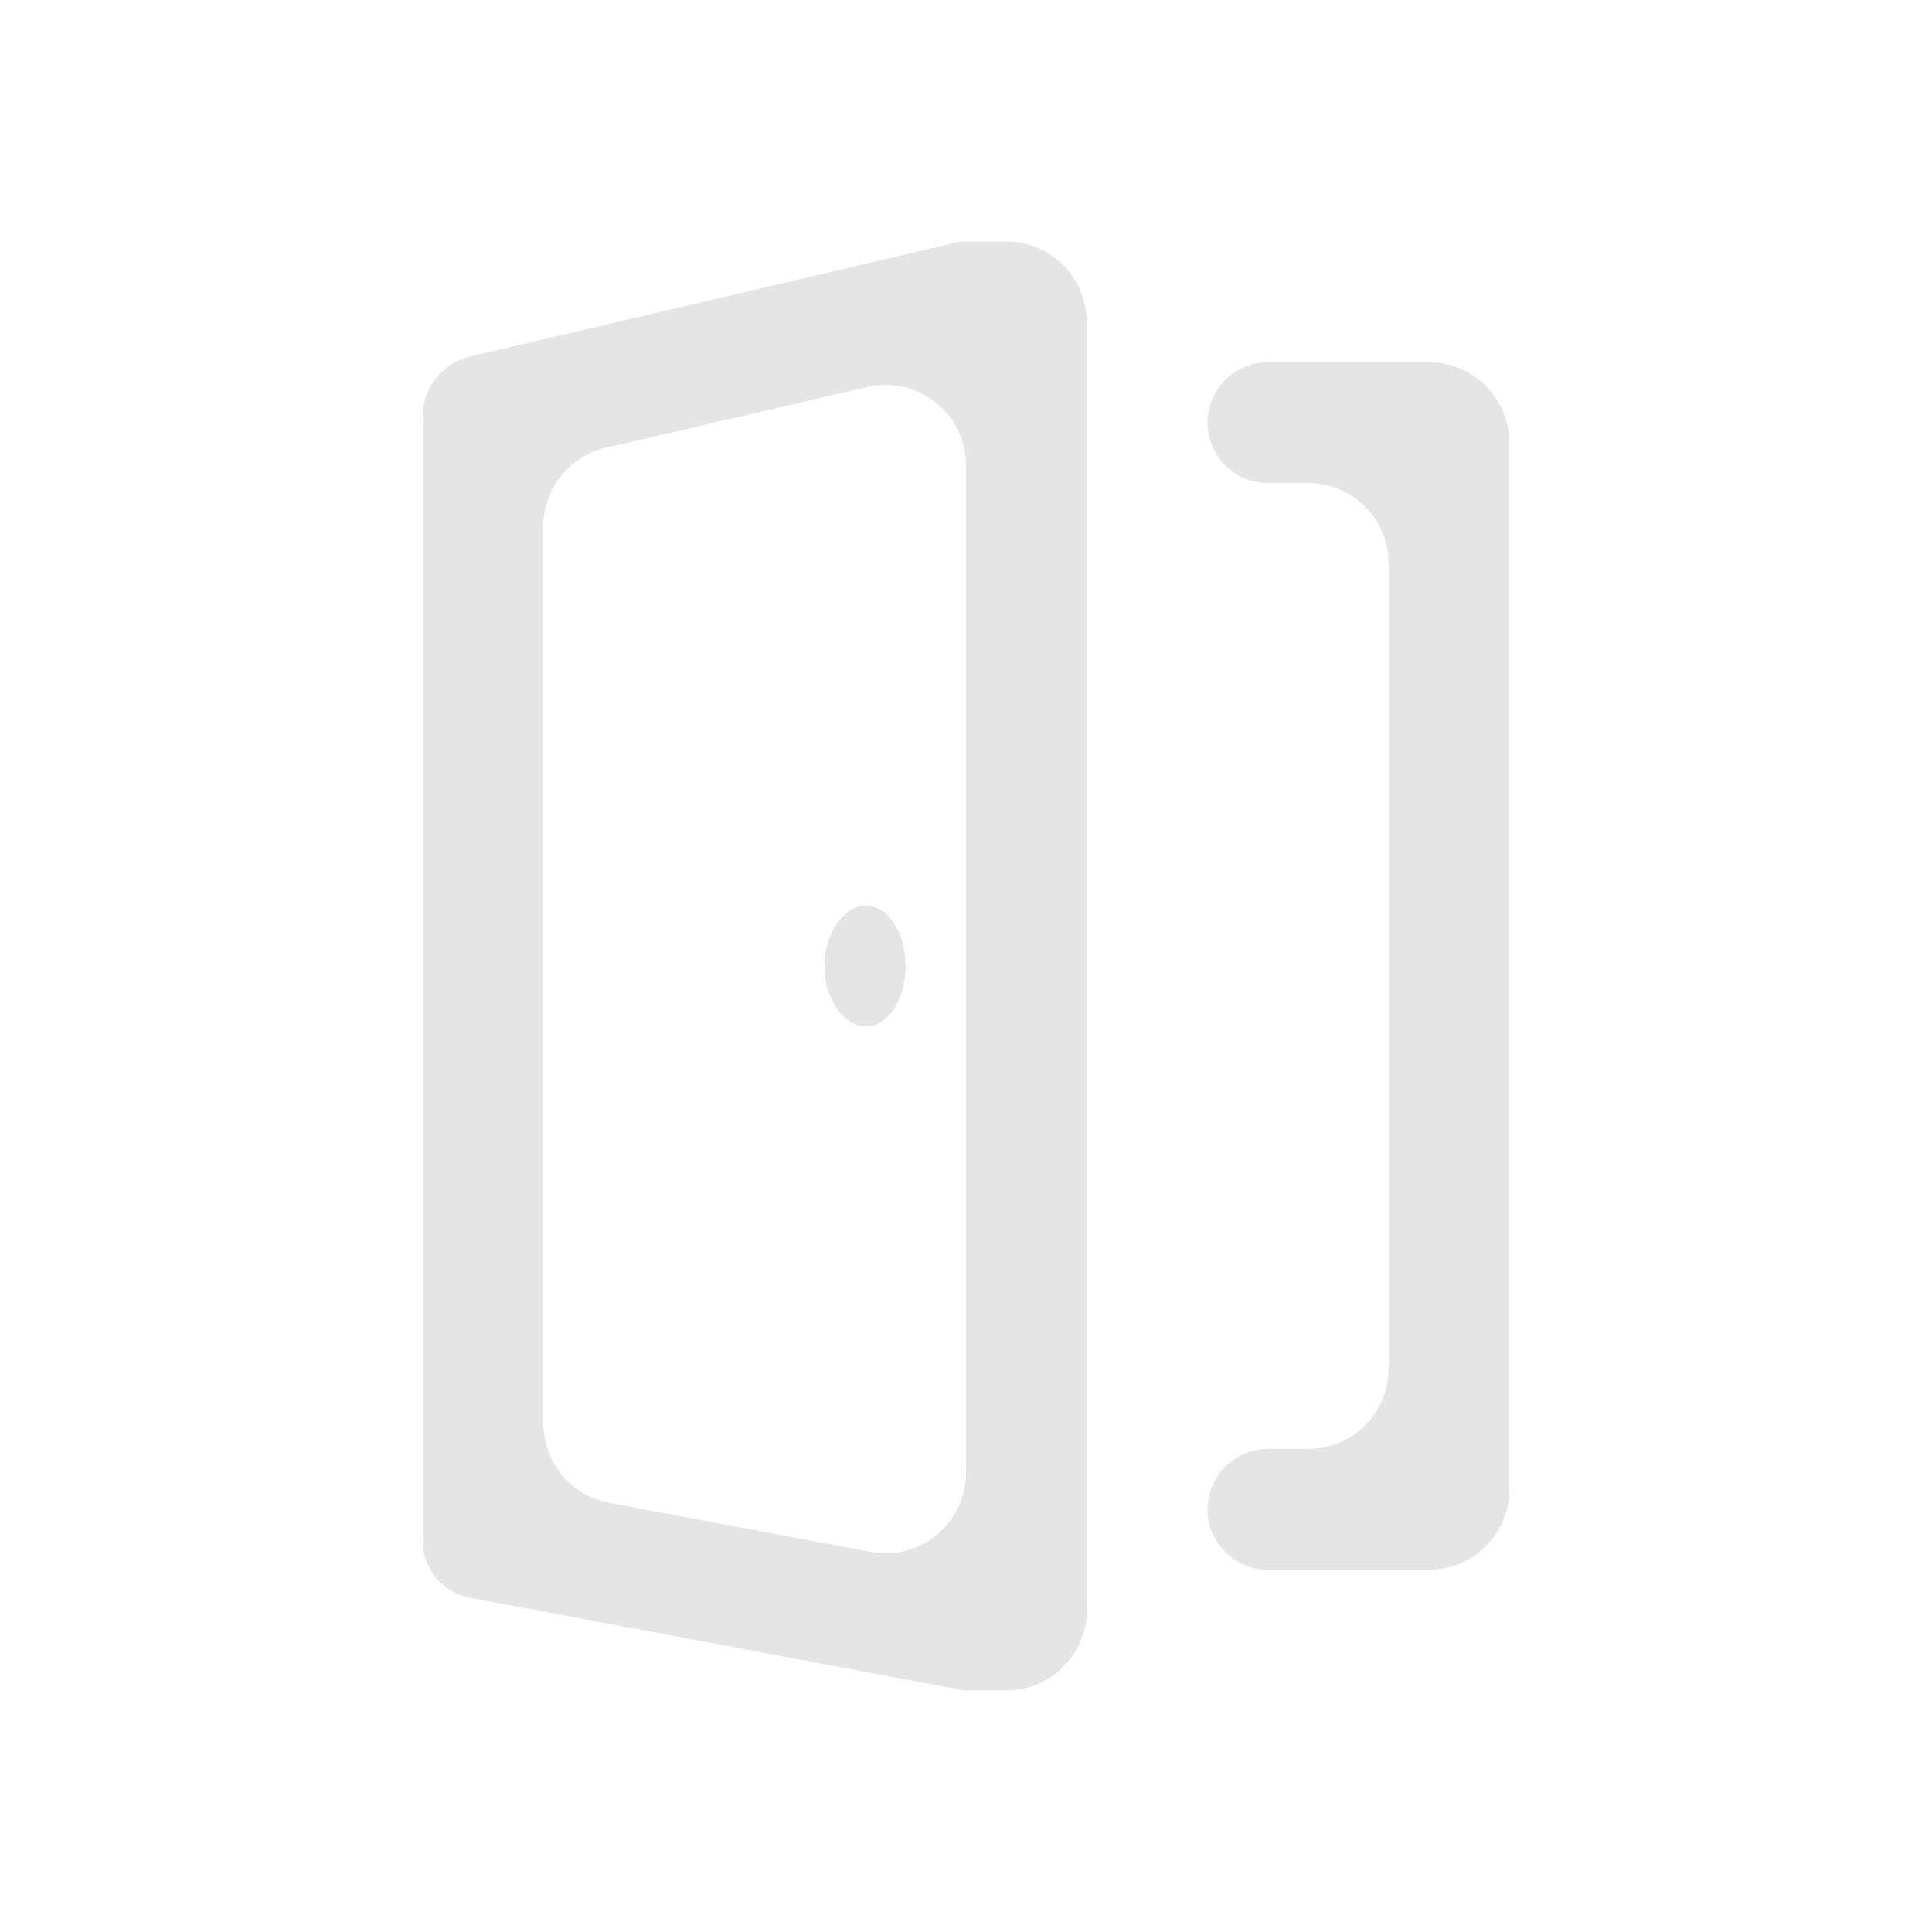 <svg width="24" height="24" viewBox="0 0 24 24" fill="none" xmlns="http://www.w3.org/2000/svg">
<path d="M11.98 3C11.931 3 11.883 3.008 11.836 3.023L5.836 4.429C5.492 4.512 5.25 4.82 5.25 5.173V19.141C5.25 19.496 5.509 19.798 5.86 19.852L11.86 20.977C11.906 20.992 11.954 21 12.003 21H12.5C13.052 21 13.5 20.552 13.5 20V4C13.5 3.448 13.052 3 12.5 3H11.98ZM15.75 4.5C15.336 4.5 15 4.836 15 5.25C15 5.664 15.336 6 15.75 6H16.25C16.802 6 17.25 6.448 17.25 7V17C17.25 17.552 16.802 18 16.25 18H15.75C15.336 18 15 18.336 15 18.75C15 19.164 15.336 19.5 15.75 19.5H17.75C18.302 19.5 18.75 19.052 18.75 18.5V5.5C18.75 4.948 18.302 4.5 17.75 4.5H15.75ZM10.774 4.808C11.401 4.662 12 5.138 12 5.782V18.295C12 18.921 11.431 19.393 10.816 19.278L7.566 18.668C7.093 18.579 6.75 18.167 6.75 17.685V6.537C6.75 6.072 7.071 5.668 7.524 5.563L10.774 4.808ZM10.758 11.25C10.483 11.25 10.242 11.588 10.242 12C10.242 12.412 10.482 12.75 10.758 12.75C11.033 12.75 11.25 12.412 11.25 12C11.25 11.588 11.033 11.25 10.758 11.25Z" fill="#E5E5E5"/>
</svg>

